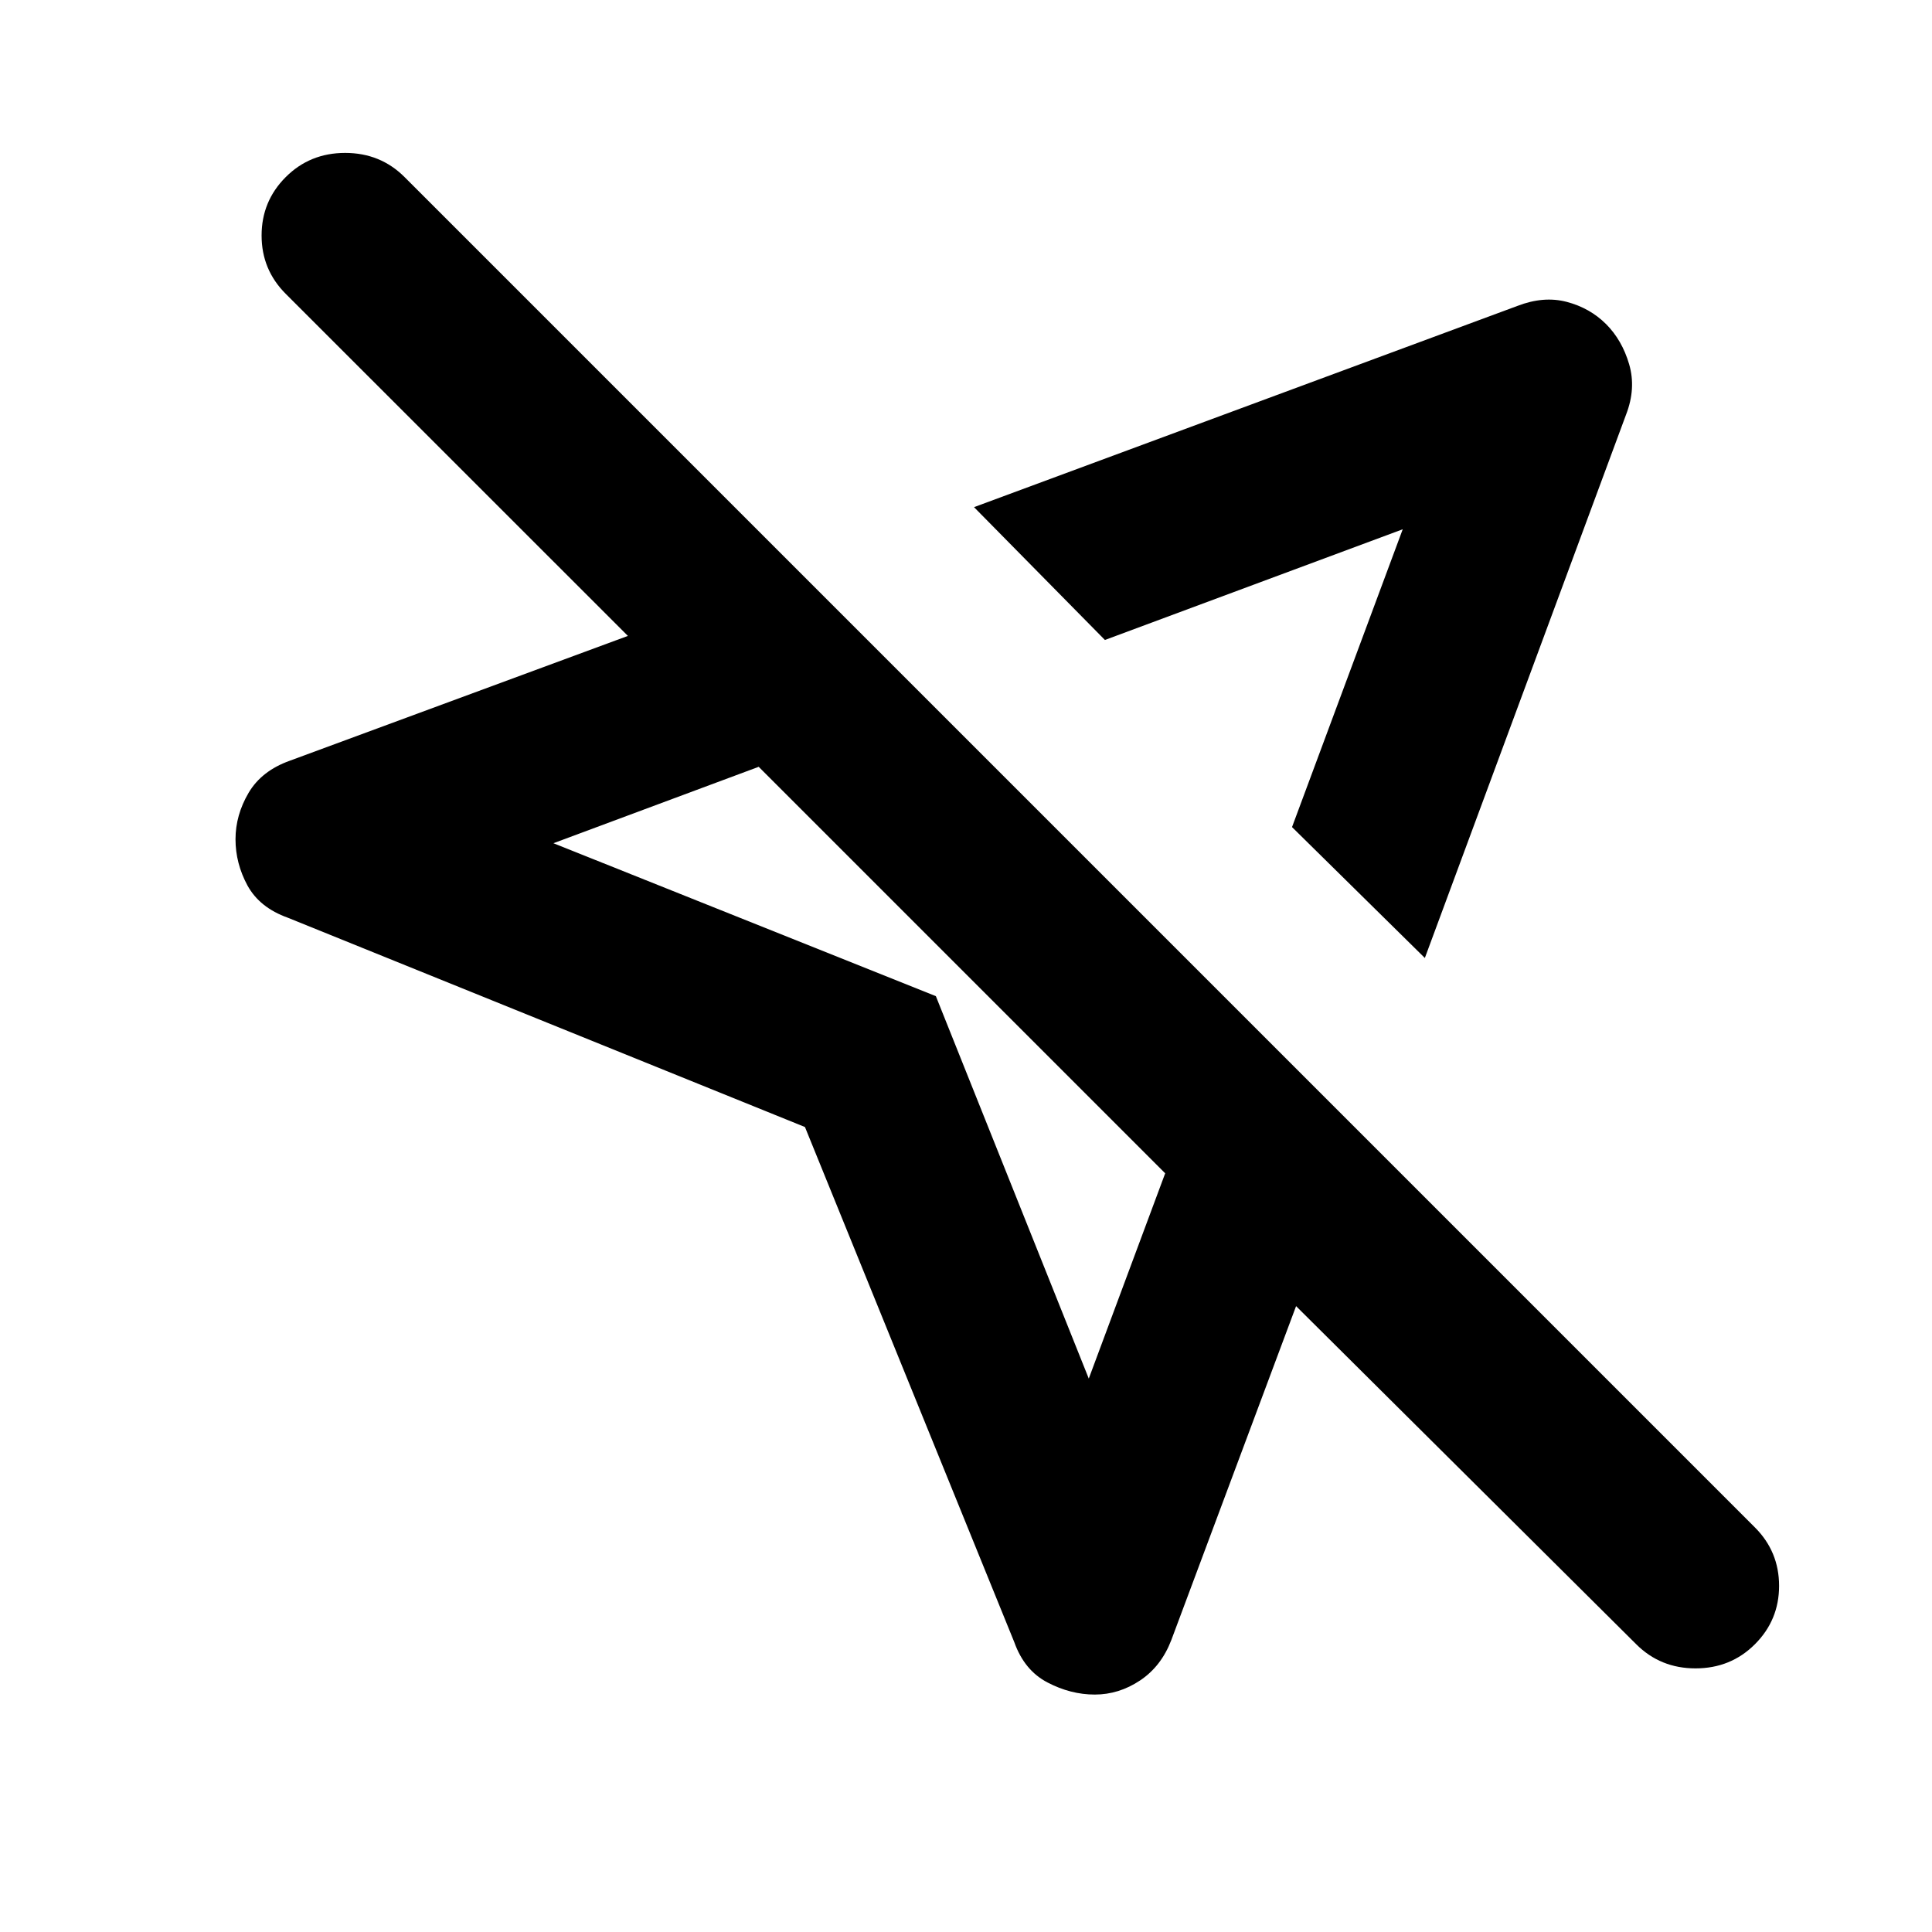 <svg xmlns="http://www.w3.org/2000/svg" height="20" width="20"><path d="M8.333 11.667 2.979 9.5Q2.688 9.396 2.562 9.167Q2.438 8.938 2.438 8.688Q2.438 8.438 2.573 8.208Q2.708 7.979 3 7.875L6.5 6.583L2.958 3.042Q2.708 2.792 2.708 2.438Q2.708 2.083 2.958 1.833Q3.208 1.583 3.573 1.583Q3.938 1.583 4.188 1.833L18.167 15.812Q18.417 16.062 18.417 16.417Q18.417 16.771 18.167 17.021Q17.917 17.271 17.552 17.271Q17.188 17.271 16.938 17.021L13.417 13.521L12.125 16.979Q12.021 17.25 11.802 17.396Q11.583 17.542 11.333 17.542Q11.083 17.542 10.844 17.417Q10.604 17.292 10.5 17ZM14.75 9.917 13.375 8.562 14.521 5.479 11.438 6.625 10.083 5.25 15.708 3.167Q15.979 3.062 16.219 3.125Q16.458 3.188 16.625 3.354Q16.792 3.521 16.865 3.771Q16.938 4.021 16.833 4.292ZM11.271 14.271 12.062 12.146 7.854 7.938 5.729 8.729 9.688 10.312ZM12.417 7.583ZM9.958 10.042Z"/></svg>